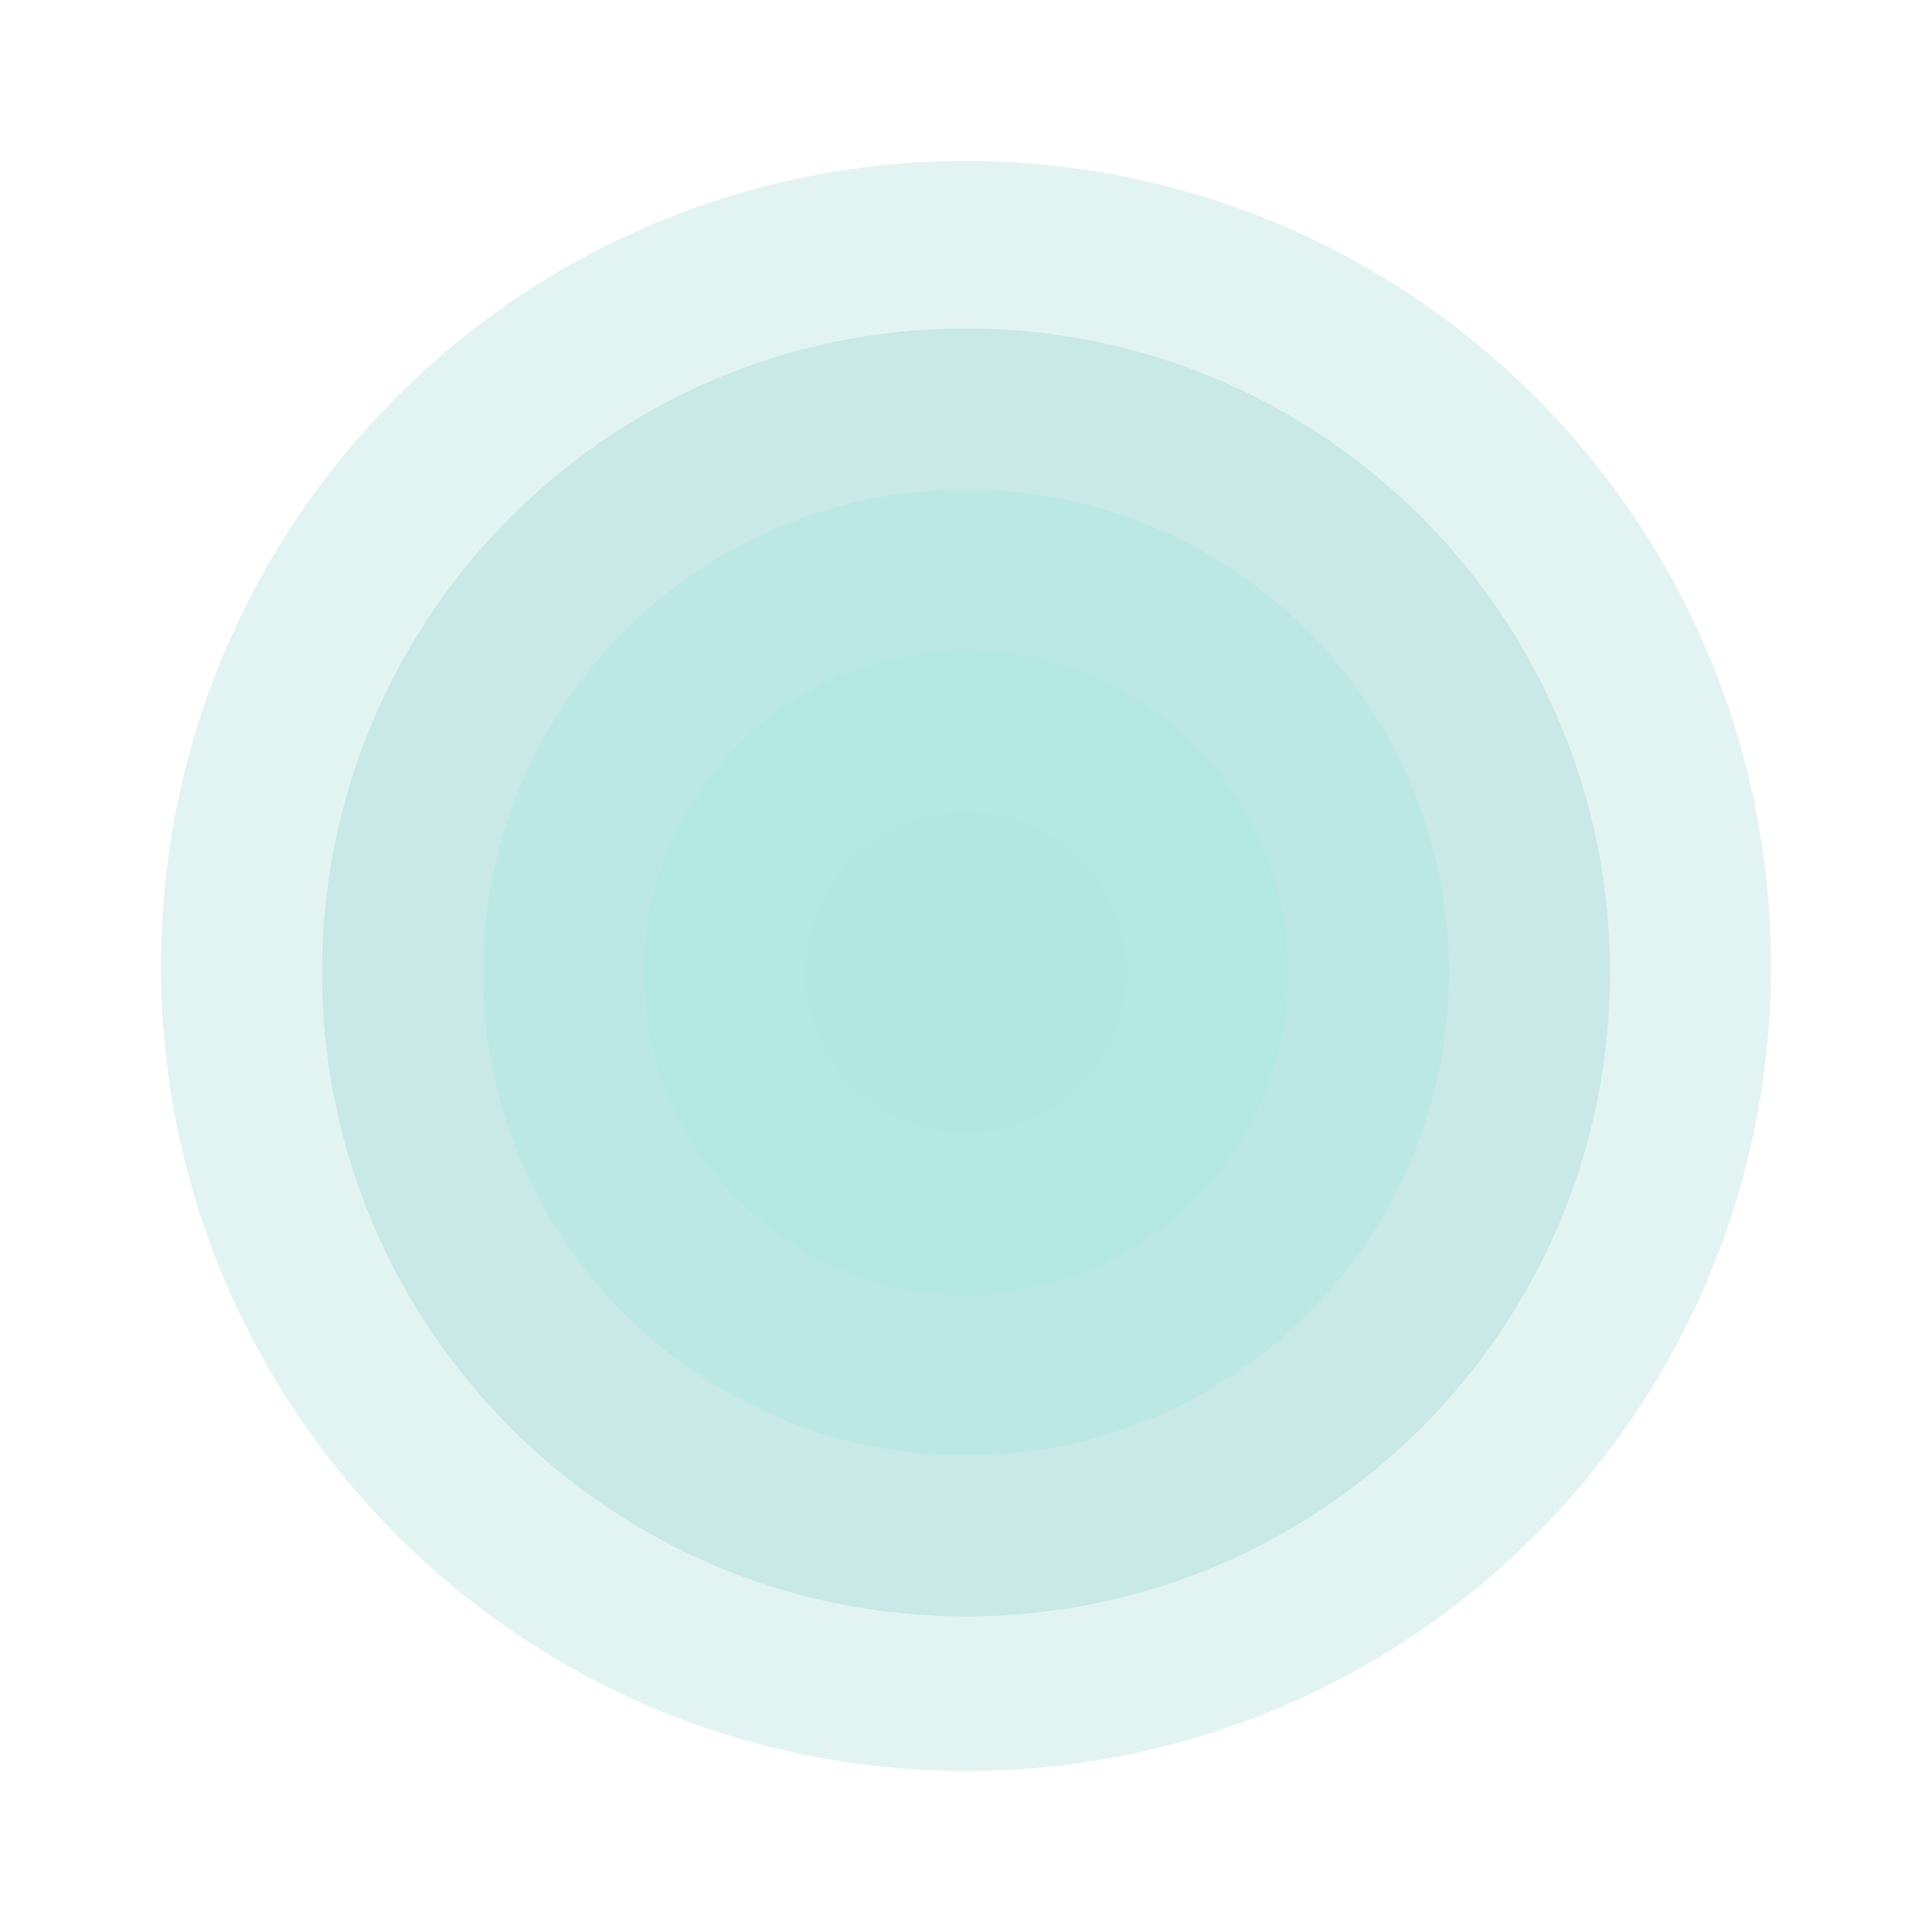 <svg width="1200" height="1200" viewBox="0 0 1200 1200" fill="none" xmlns="http://www.w3.org/2000/svg">
<g opacity="0.3">
<path opacity="0.4" d="M600 1100C876.142 1100 1100 876.142 1100 600C1100 323.858 876.142 100 600 100C323.858 100 100 323.858 100 600C100 876.142 323.858 1100 600 1100Z" fill="#0D9F91"/>
<g opacity="0.6" filter="url(#filter0_d_19730_15023)">
<path d="M600 1000C820.914 1000 1000 820.914 1000 600C1000 379.086 820.914 200 600 200C379.086 200 200 379.086 200 600C200 820.914 379.086 1000 600 1000Z" fill="#0D9F91"/>
</g>
<g opacity="0.6" filter="url(#filter1_d_19730_15023)">
<path d="M600 900C765.685 900 900 765.685 900 600C900 434.315 765.685 300 600 300C434.315 300 300 434.315 300 600C300 765.685 434.315 900 600 900Z" fill="#03AF9C"/>
</g>
<g opacity="0.8" filter="url(#filter2_d_19730_15023)">
<path d="M600 800C710.457 800 800 710.457 800 600C800 489.543 710.457 400 600 400C489.543 400 400 489.543 400 600C400 710.457 489.543 800 600 800Z" fill="#00B39F"/>
</g>
<g filter="url(#filter3_d_19730_15023)">
<path d="M600 700C655.228 700 700 655.228 700 600C700 544.772 655.228 500 600 500C544.772 500 500 544.772 500 600C500 655.228 544.772 700 600 700Z" fill="#00B39F"/>
</g>
</g>
<defs>
<filter id="filter0_d_19730_15023" x="160" y="164" width="880" height="880" filterUnits="userSpaceOnUse" color-interpolation-filters="sRGB">
<feFlood flood-opacity="0" result="BackgroundImageFix"/>
<feColorMatrix in="SourceAlpha" type="matrix" values="0 0 0 0 0 0 0 0 0 0 0 0 0 0 0 0 0 0 127 0" result="hardAlpha"/>
<feOffset dy="4"/>
<feGaussianBlur stdDeviation="20"/>
<feComposite in2="hardAlpha" operator="out"/>
<feColorMatrix type="matrix" values="0 0 0 0 0 0 0 0 0 0 0 0 0 0 0 0 0 0 0.25 0"/>
<feBlend mode="normal" in2="BackgroundImageFix" result="effect1_dropShadow_19730_15023"/>
<feBlend mode="normal" in="SourceGraphic" in2="effect1_dropShadow_19730_15023" result="shape"/>
</filter>
<filter id="filter1_d_19730_15023" x="260" y="264" width="680" height="680" filterUnits="userSpaceOnUse" color-interpolation-filters="sRGB">
<feFlood flood-opacity="0" result="BackgroundImageFix"/>
<feColorMatrix in="SourceAlpha" type="matrix" values="0 0 0 0 0 0 0 0 0 0 0 0 0 0 0 0 0 0 127 0" result="hardAlpha"/>
<feOffset dy="4"/>
<feGaussianBlur stdDeviation="20"/>
<feComposite in2="hardAlpha" operator="out"/>
<feColorMatrix type="matrix" values="0 0 0 0 0 0 0 0 0 0 0 0 0 0 0 0 0 0 0.25 0"/>
<feBlend mode="normal" in2="BackgroundImageFix" result="effect1_dropShadow_19730_15023"/>
<feBlend mode="normal" in="SourceGraphic" in2="effect1_dropShadow_19730_15023" result="shape"/>
</filter>
<filter id="filter2_d_19730_15023" x="360" y="364" width="480" height="480" filterUnits="userSpaceOnUse" color-interpolation-filters="sRGB">
<feFlood flood-opacity="0" result="BackgroundImageFix"/>
<feColorMatrix in="SourceAlpha" type="matrix" values="0 0 0 0 0 0 0 0 0 0 0 0 0 0 0 0 0 0 127 0" result="hardAlpha"/>
<feOffset dy="4"/>
<feGaussianBlur stdDeviation="20"/>
<feComposite in2="hardAlpha" operator="out"/>
<feColorMatrix type="matrix" values="0 0 0 0 0 0 0 0 0 0 0 0 0 0 0 0 0 0 0.25 0"/>
<feBlend mode="normal" in2="BackgroundImageFix" result="effect1_dropShadow_19730_15023"/>
<feBlend mode="normal" in="SourceGraphic" in2="effect1_dropShadow_19730_15023" result="shape"/>
</filter>
<filter id="filter3_d_19730_15023" x="460" y="464" width="280" height="280" filterUnits="userSpaceOnUse" color-interpolation-filters="sRGB">
<feFlood flood-opacity="0" result="BackgroundImageFix"/>
<feColorMatrix in="SourceAlpha" type="matrix" values="0 0 0 0 0 0 0 0 0 0 0 0 0 0 0 0 0 0 127 0" result="hardAlpha"/>
<feOffset dy="4"/>
<feGaussianBlur stdDeviation="20"/>
<feComposite in2="hardAlpha" operator="out"/>
<feColorMatrix type="matrix" values="0 0 0 0 0 0 0 0 0 0 0 0 0 0 0 0 0 0 0.25 0"/>
<feBlend mode="normal" in2="BackgroundImageFix" result="effect1_dropShadow_19730_15023"/>
<feBlend mode="normal" in="SourceGraphic" in2="effect1_dropShadow_19730_15023" result="shape"/>
</filter>
</defs>
</svg>
